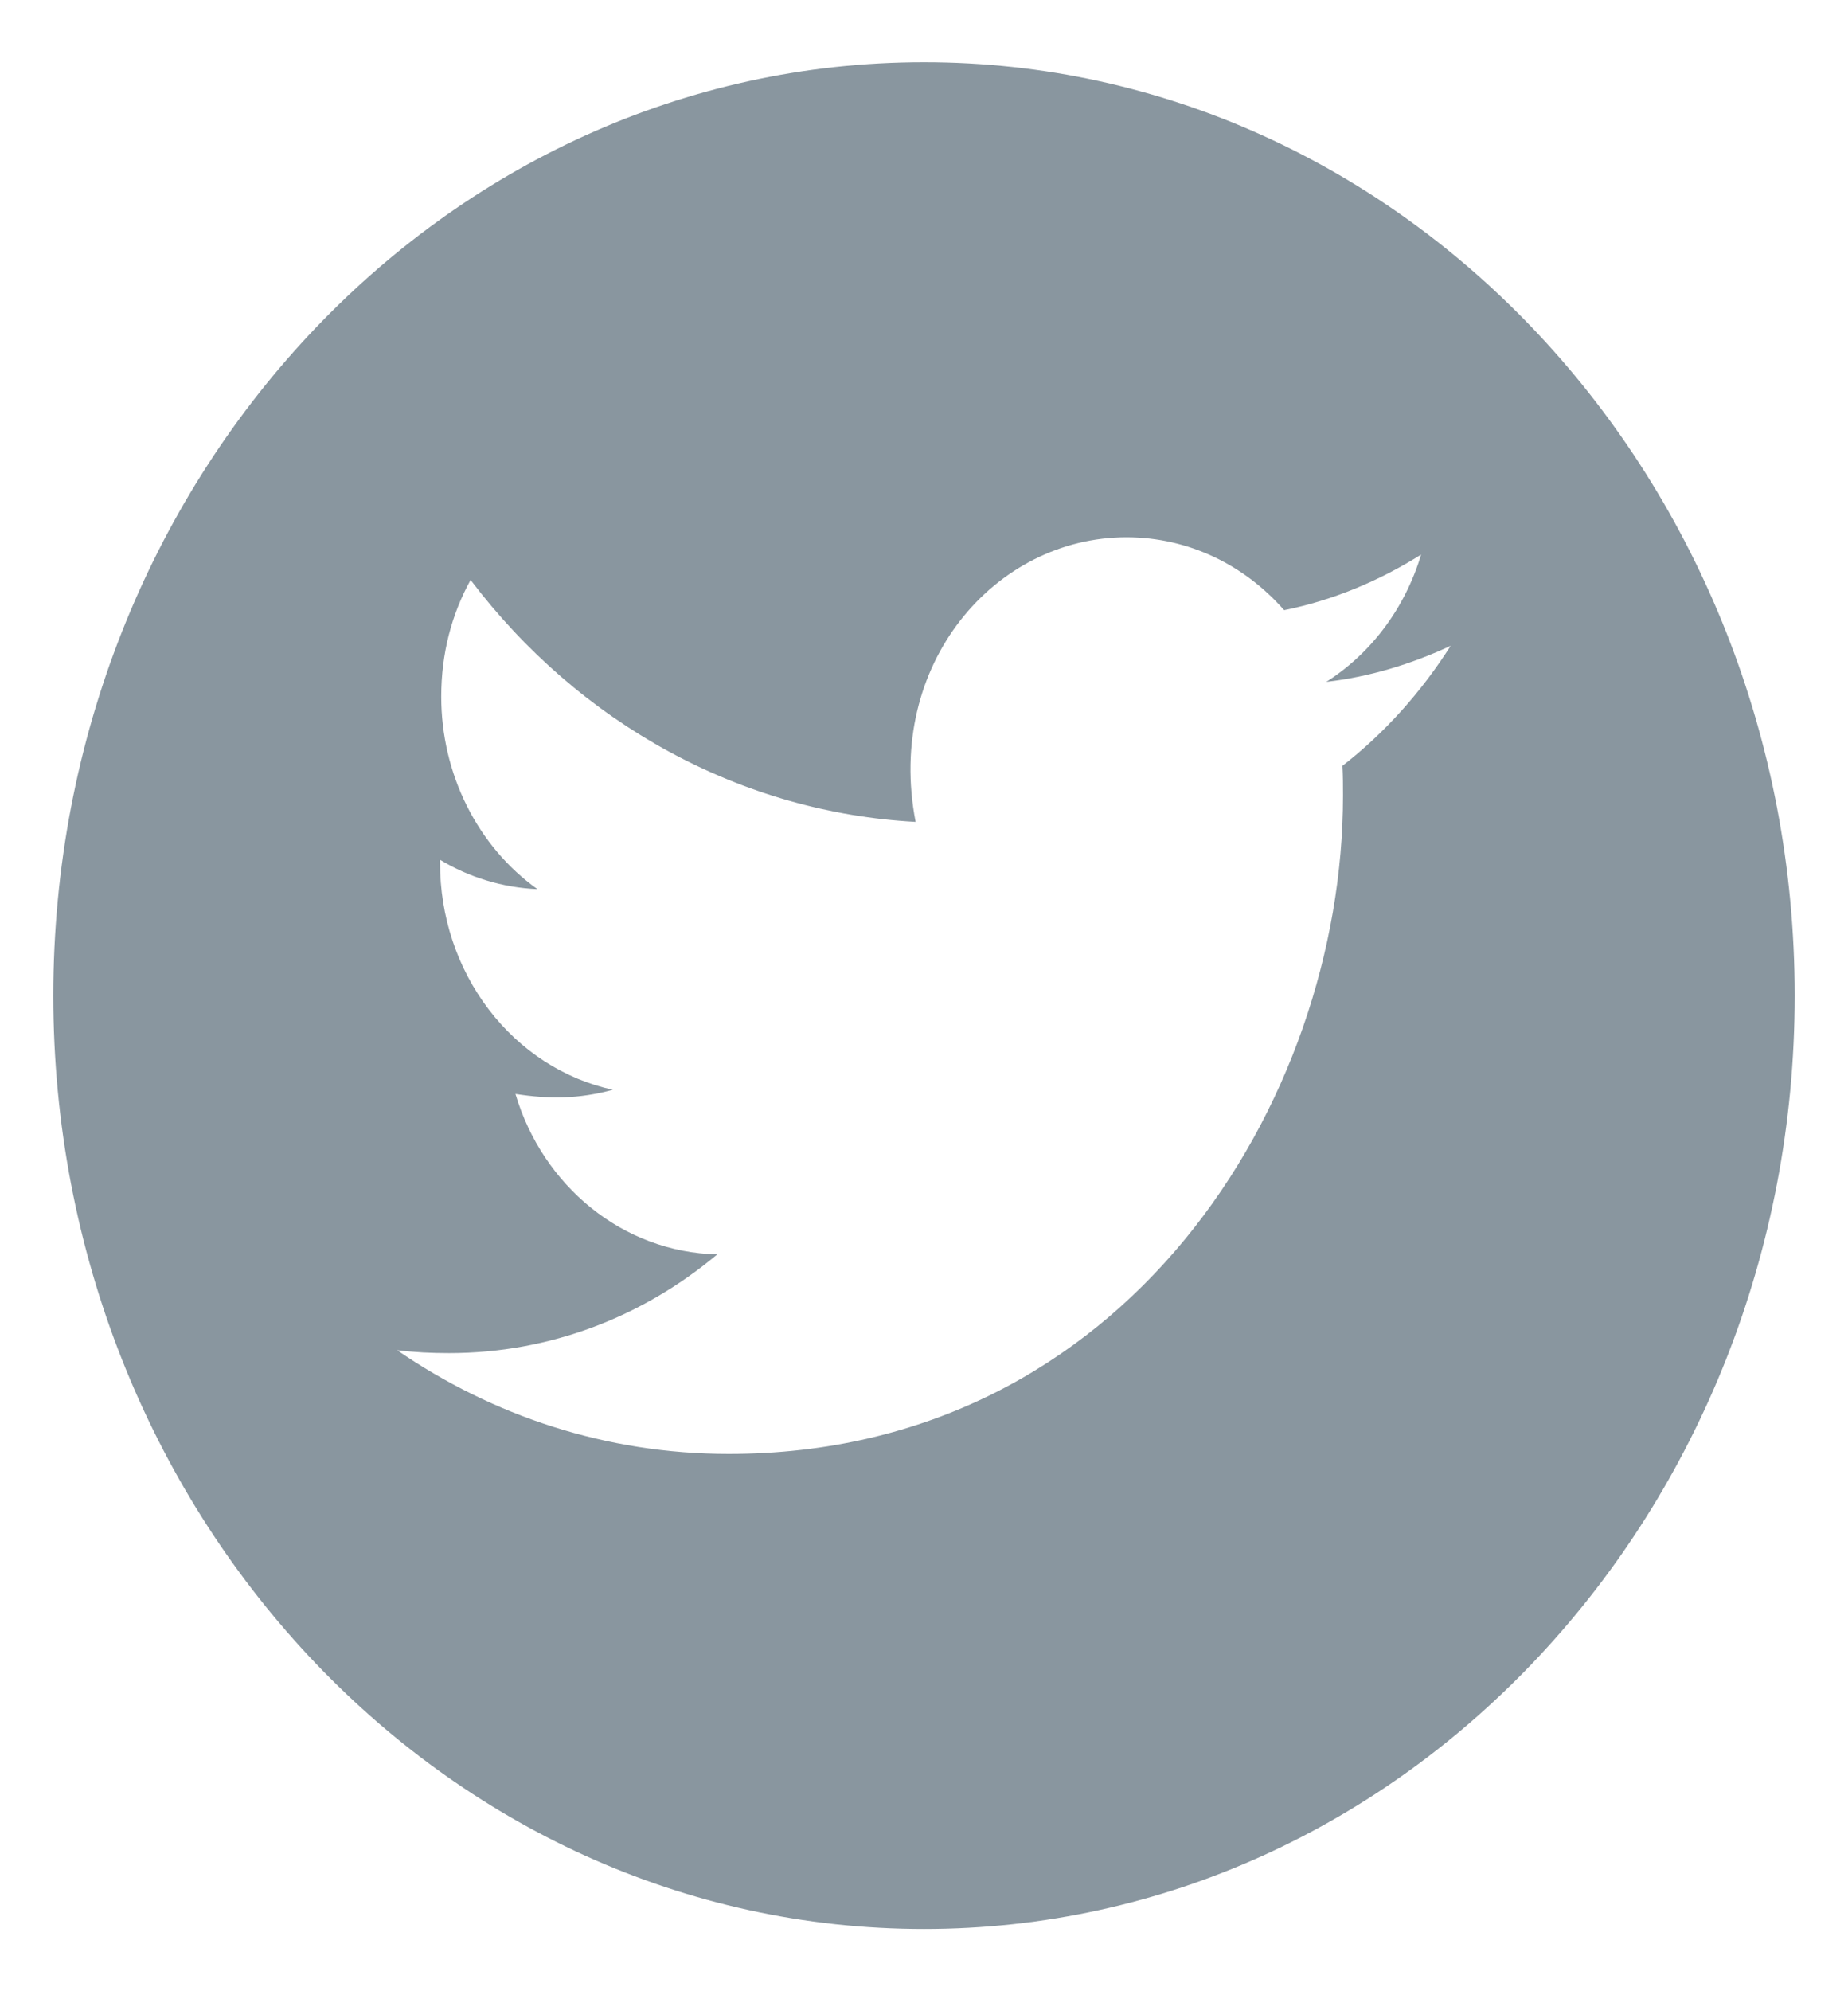 <svg width="26" height="28" viewBox="0 0 26 28" fill="none" xmlns="http://www.w3.org/2000/svg">
<path d="M13 0.875C6.235 0.875 0.75 6.752 0.75 14C0.75 21.248 6.235 27.125 13 27.125C19.765 27.125 25.25 21.248 25.25 14C25.25 6.752 19.765 0.875 13 0.875ZM18.887 10.769C18.895 10.906 18.895 11.05 18.895 11.19C18.895 15.491 15.838 20.445 10.252 20.445C8.529 20.445 6.932 19.909 5.587 18.986C5.833 19.016 6.068 19.027 6.32 19.027C7.742 19.027 9.049 18.512 10.091 17.639C8.756 17.609 7.635 16.672 7.252 15.383C7.72 15.456 8.141 15.456 8.622 15.324C7.935 15.175 7.318 14.775 6.875 14.193C6.431 13.611 6.19 12.882 6.191 12.131V12.09C6.593 12.333 7.066 12.482 7.561 12.503C7.145 12.206 6.804 11.803 6.568 11.331C6.332 10.859 6.208 10.332 6.208 9.796C6.208 9.189 6.355 8.636 6.621 8.155C7.383 9.161 8.335 9.984 9.414 10.57C10.493 11.156 11.674 11.492 12.882 11.557C12.453 9.345 13.995 7.555 15.849 7.555C16.724 7.555 17.512 7.947 18.067 8.58C18.753 8.442 19.409 8.167 19.994 7.798C19.768 8.551 19.292 9.187 18.66 9.588C19.273 9.518 19.863 9.336 20.41 9.081C19.997 9.731 19.48 10.309 18.887 10.769Z" fill="#89969F"/>
</svg>
